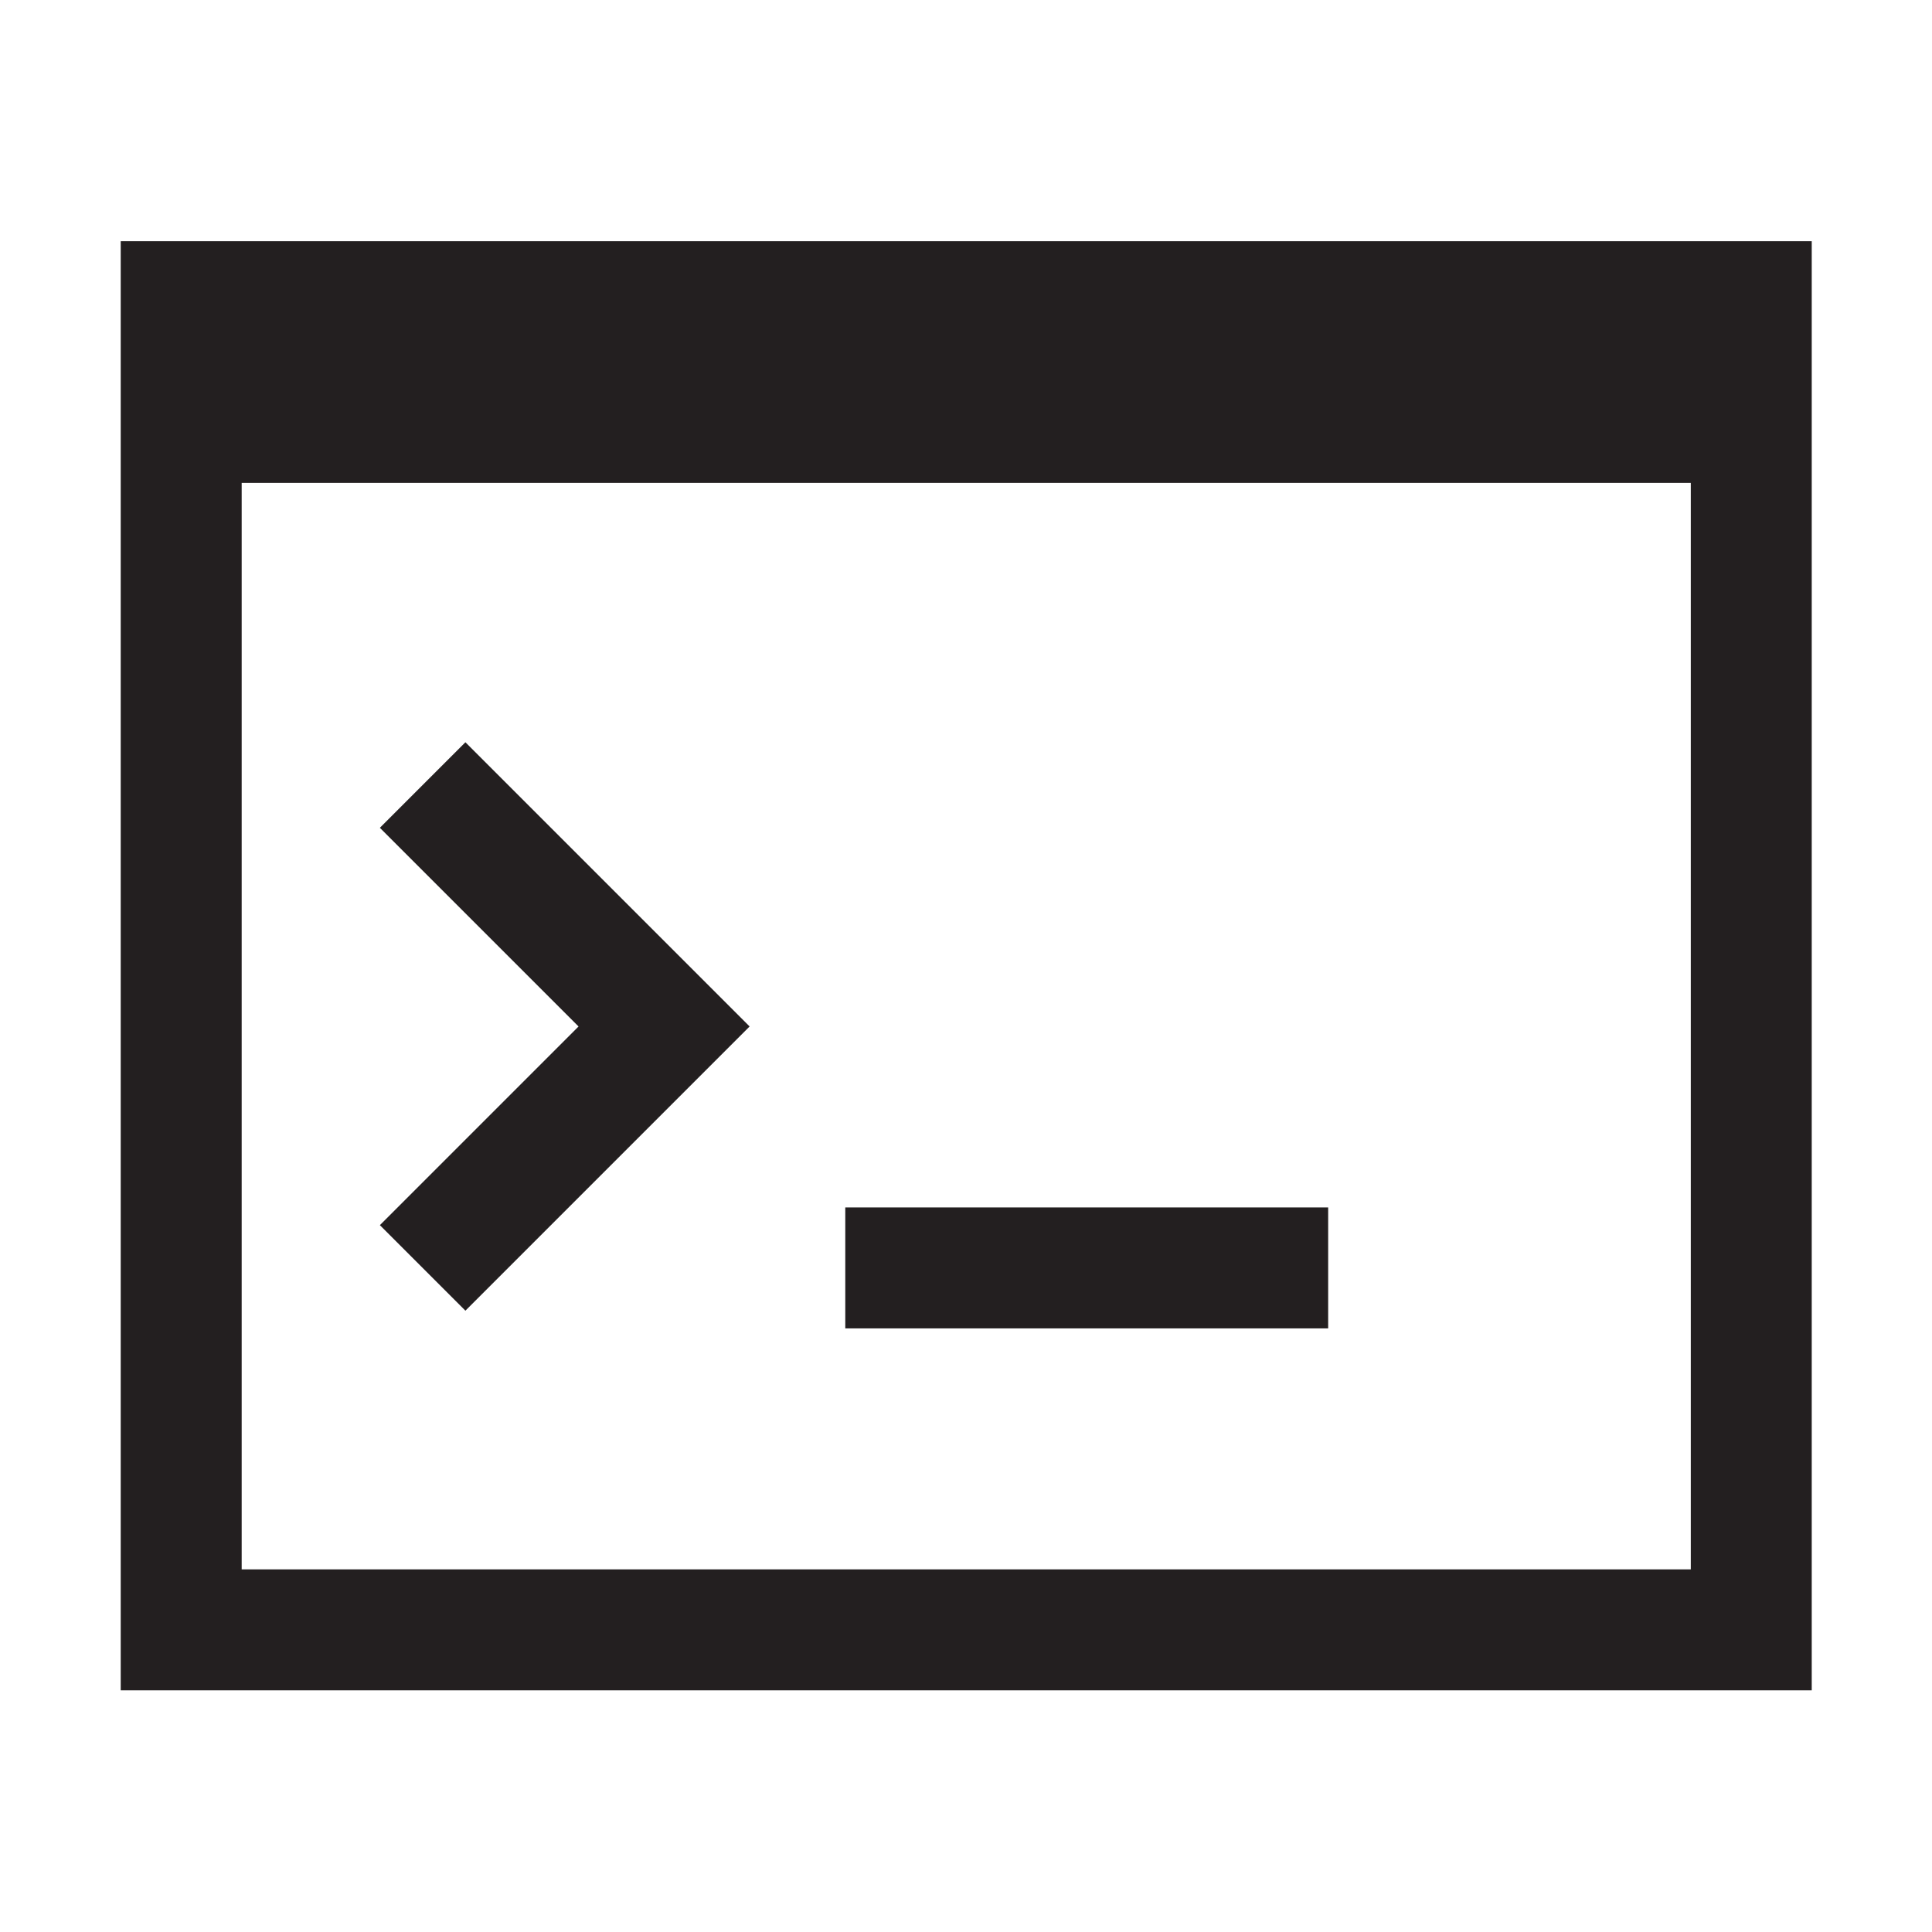<?xml version="1.0" encoding="UTF-8"?>
<!-- Created with Inkscape (http://www.inkscape.org/) -->
<svg width="16" height="16" version="1.1" viewBox="0 0 4.233 4.233" xml:space="preserve" xmlns="http://www.w3.org/2000/svg"><rect x=".397" y=".661" width="3.44" height="2.91" fill="none" stroke="#231F20" stroke-width=".265"/><rect x=".397" y=".661" width="3.44" height=".397" fill="#231F20"/><path d="m1.852 2.778h1.058" fill="none" stroke="#231F20" stroke-width=".265"/><path d="m0.926 1.72 0.529 0.529-0.529 0.529" fill="none" stroke="#231F20" stroke-width=".265"/></svg>
